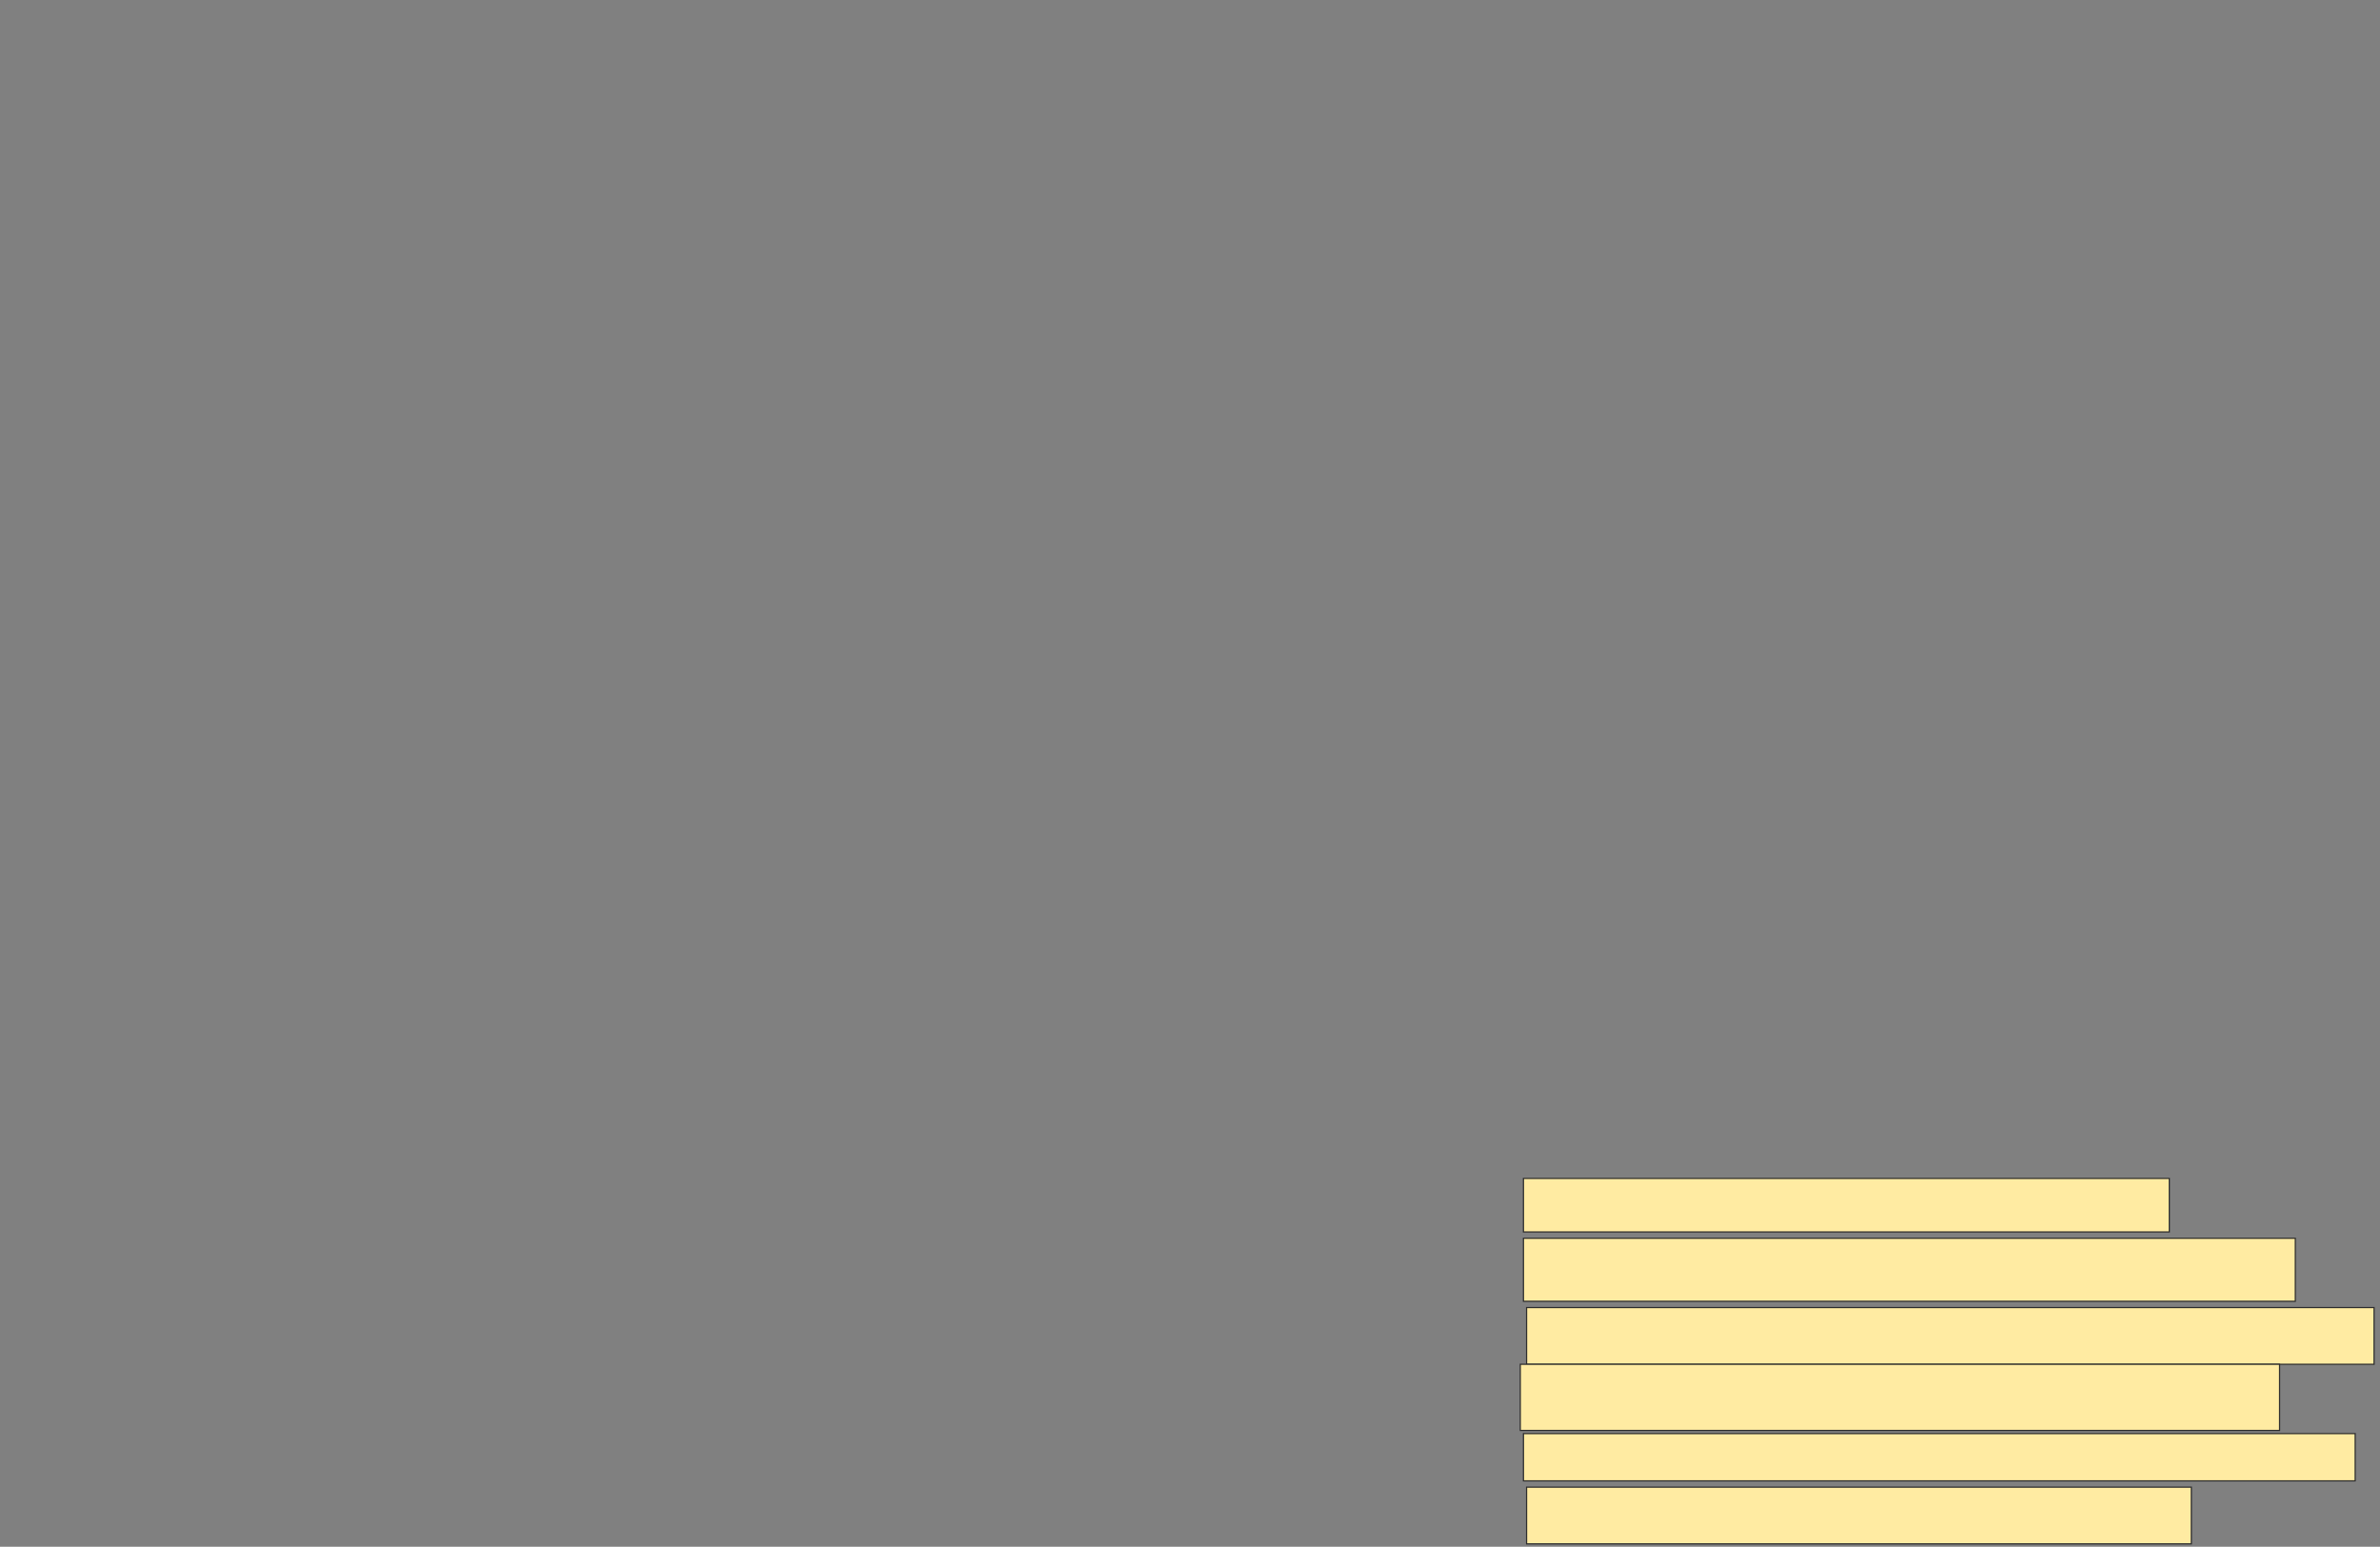 <svg xmlns="http://www.w3.org/2000/svg" width="1988" height="1292">
 <rect width="100%" height="100%" fill="#808080" stroke="none"/>
 <!-- Created with Image Occlusion Enhanced -->
 <g>
  <title>Labels</title>
 </g>
 <g>
  <title>Masks</title>
  <rect id="19b7851de42f4085aa825bd24b8366ca-ao-1" height="44.737" width="539.474" y="984.316" x="1272.526" stroke="#2D2D2D" fill="#FFEBA2"/>
  <rect id="19b7851de42f4085aa825bd24b8366ca-ao-2" height="47.368" width="707.895" y="1092.211" x="1275.158" stroke="#2D2D2D" fill="#FFEBA2"/>
  <rect id="19b7851de42f4085aa825bd24b8366ca-ao-3" height="39.474" width="694.737" y="1197.474" x="1272.526" stroke="#2D2D2D" fill="#FFEBA2"/>
  <rect id="19b7851de42f4085aa825bd24b8366ca-ao-4" height="52.632" width="644.737" y="1034.316" x="1272.526" stroke="#2D2D2D" fill="#FFEBA2"/>
  <rect id="19b7851de42f4085aa825bd24b8366ca-ao-5" height="55.263" width="634.211" y="1139.579" x="1269.895" stroke="#2D2D2D" fill="#FFEBA2"/>
  <rect id="19b7851de42f4085aa825bd24b8366ca-ao-6" height="47.368" width="555.263" y="1242.211" x="1275.158" stroke="#2D2D2D" fill="#FFEBA2"/>
  
 </g>
</svg>